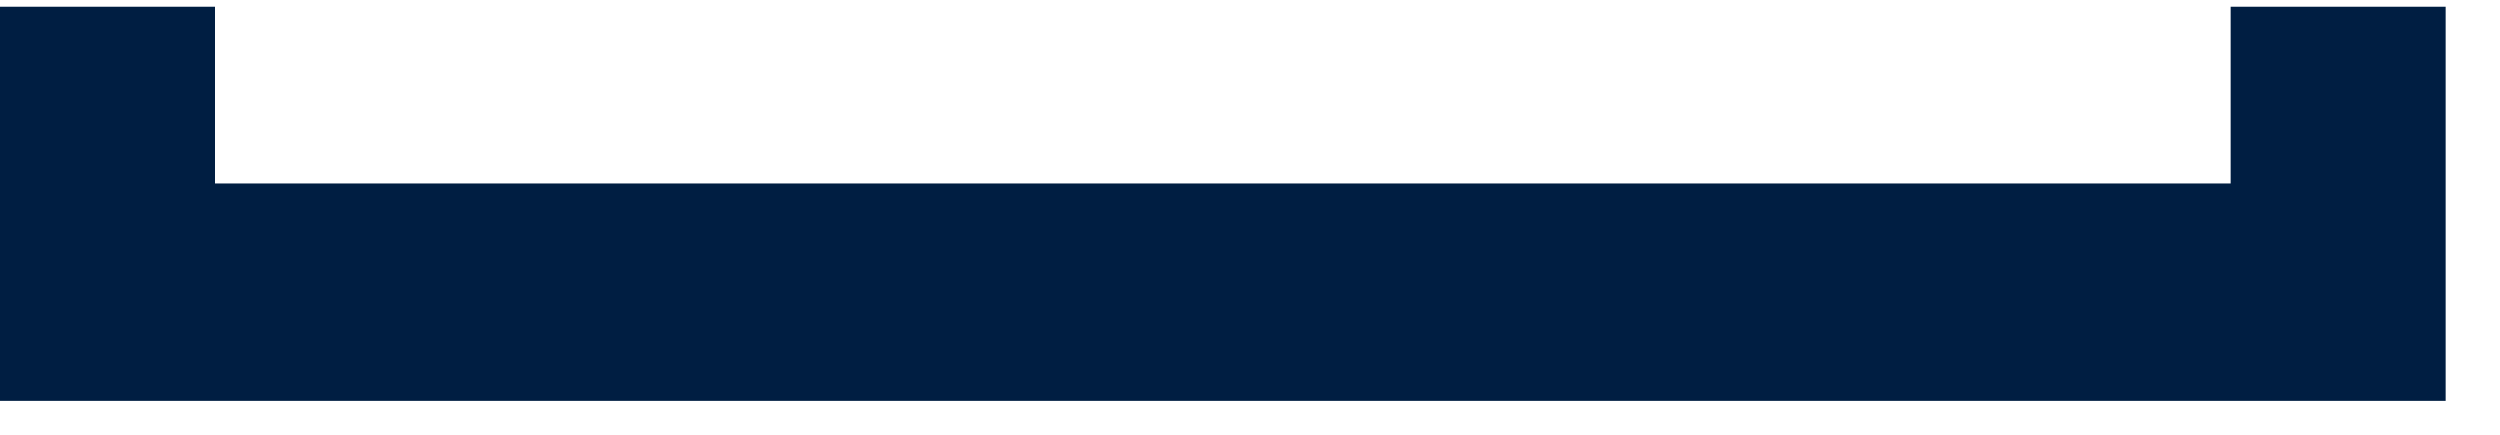 <svg width="23" height="4" viewBox="0 0 23 4" fill="none" xmlns="http://www.w3.org/2000/svg">
<g clip-path="url(#clip0_2_2)">
<path d="M0.978 0.062V2.688H11.25H21.522V0.062M11.25 -17V-2.125V-17ZM11.25 -2.125L17.609 -7.812L11.25 -2.125ZM11.25 -2.125L4.891 -7.812L11.25 -2.125Z" stroke="#001E42" stroke-width="2"/>
</g>
<defs>
<clipPath id="clip0_2_2">
<rect width="22.5" height="21" fill="white" transform="translate(0 -17)"/>
</clipPath>
</defs>
</svg>
